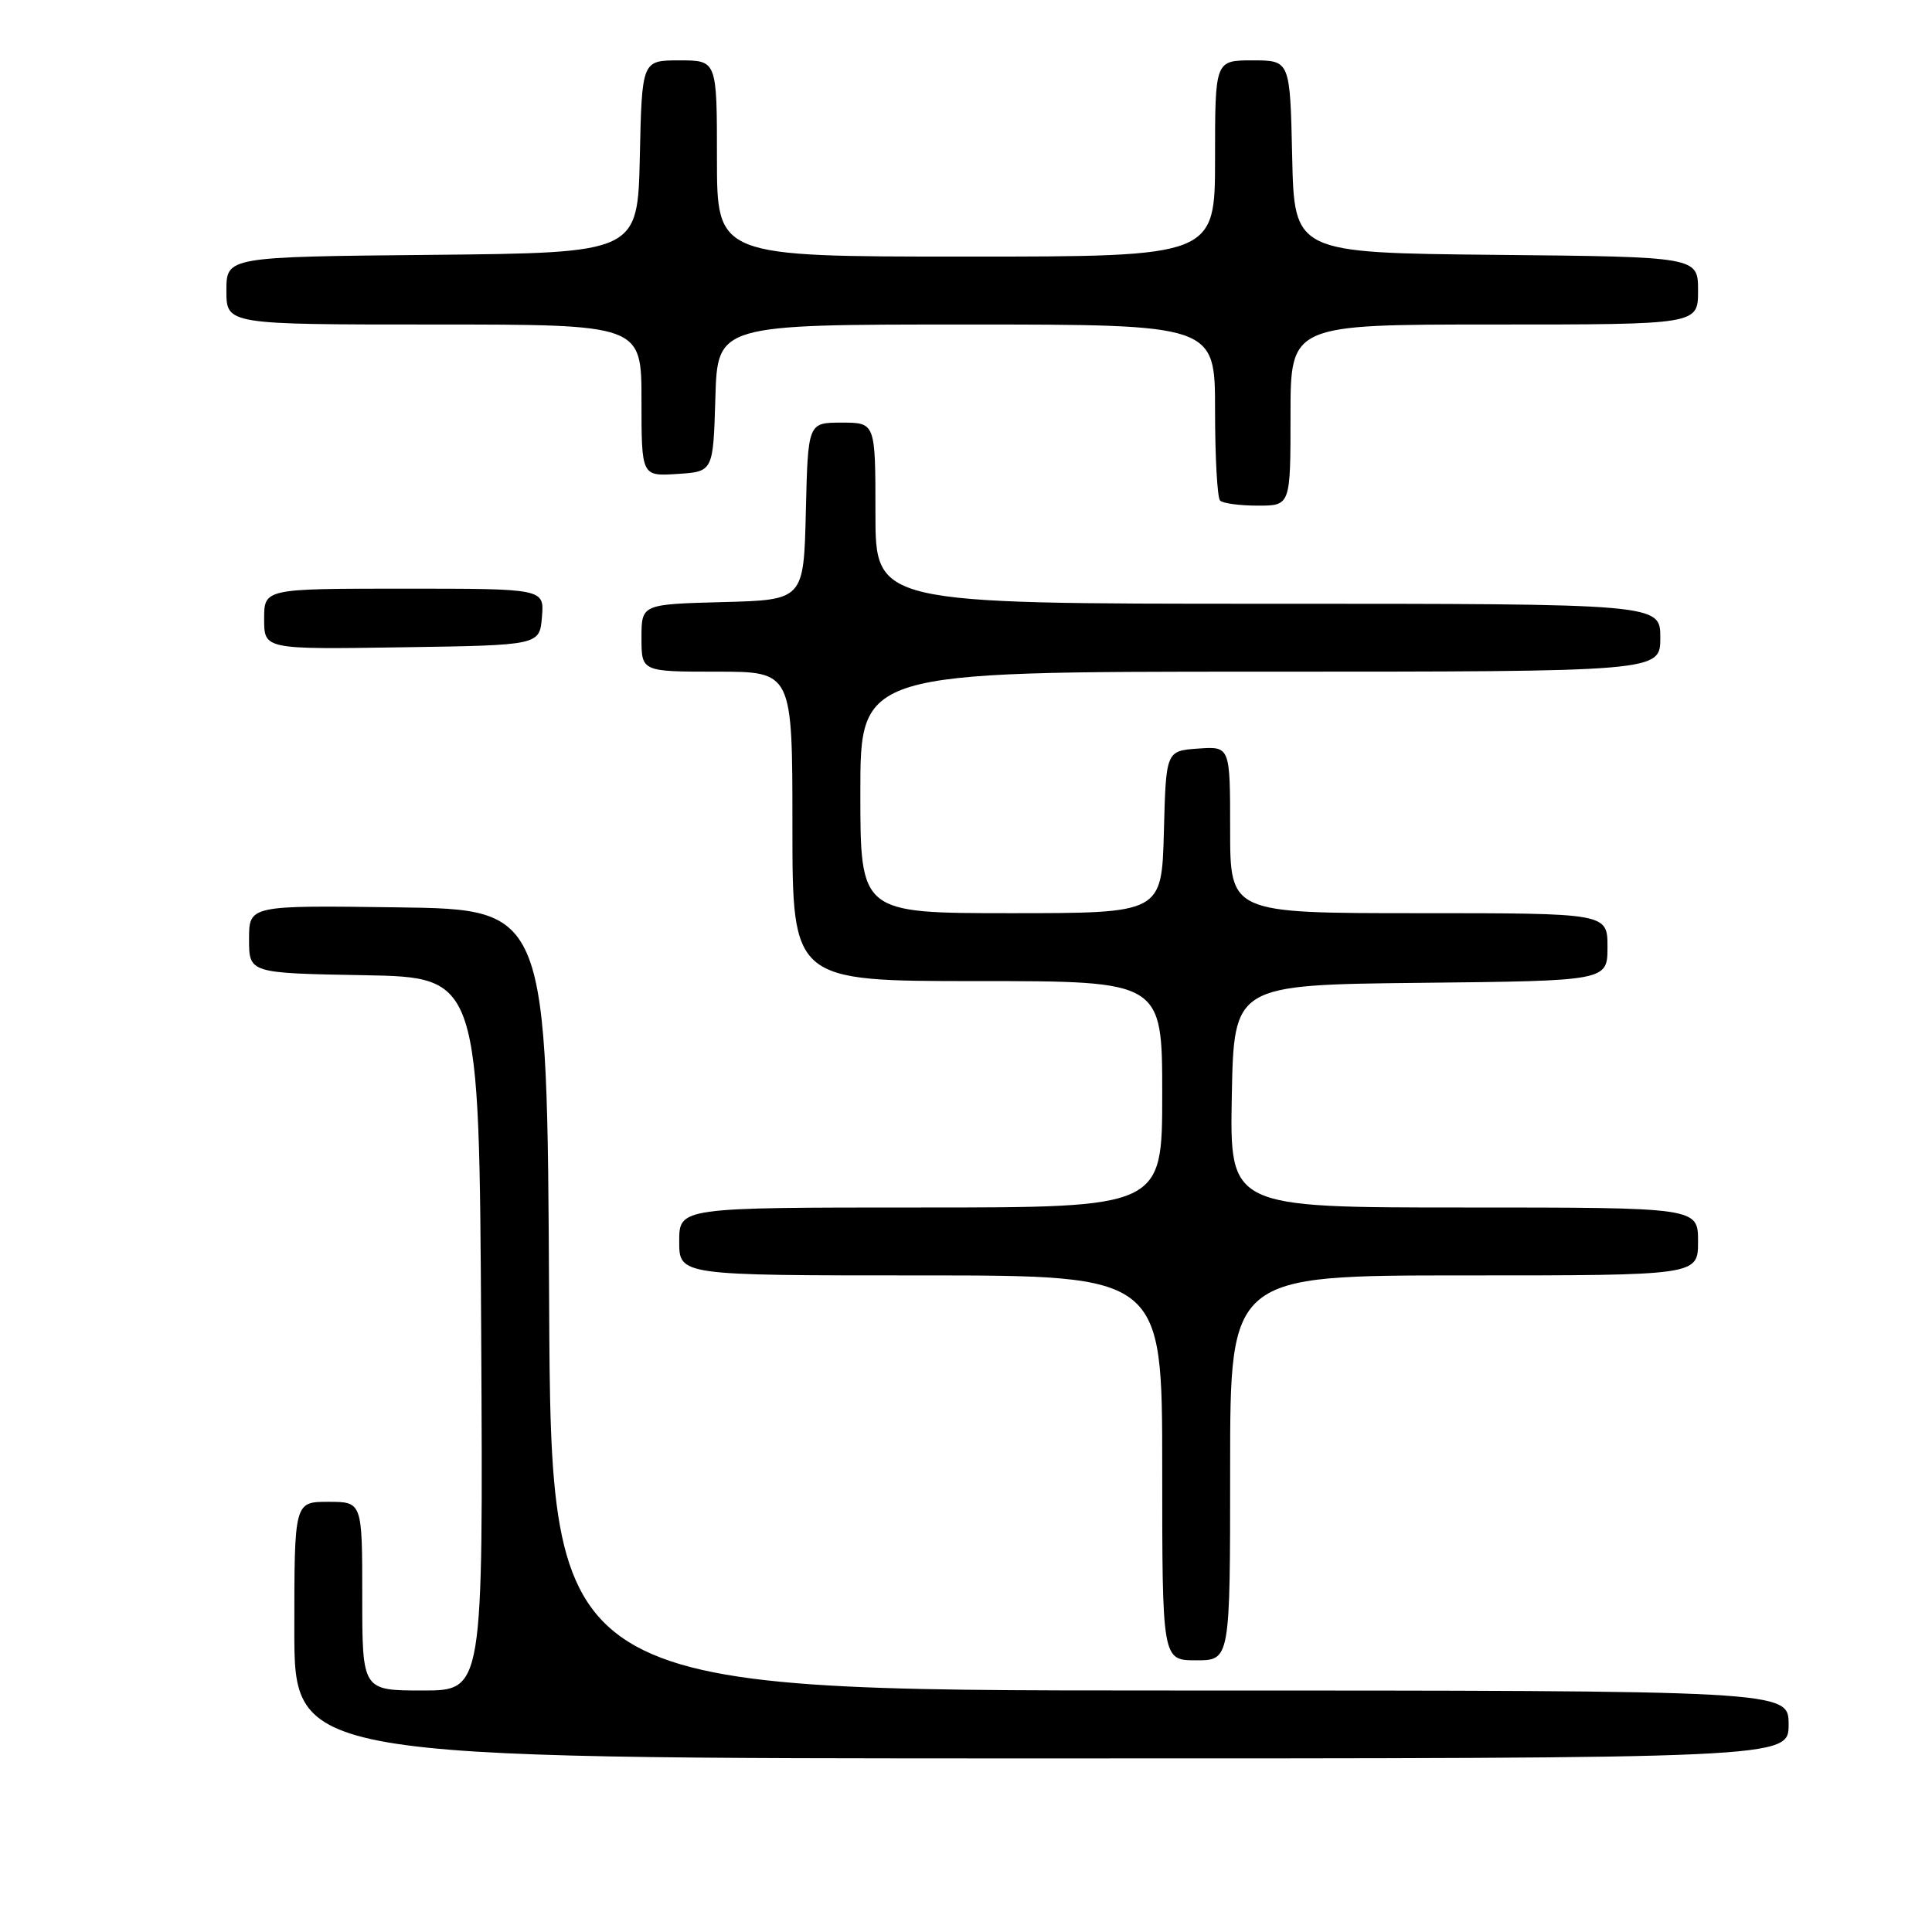 <?xml version="1.0" encoding="UTF-8" standalone="no"?>
<!DOCTYPE svg PUBLIC "-//W3C//DTD SVG 1.1//EN" "http://www.w3.org/Graphics/SVG/1.1/DTD/svg11.dtd" >
<svg xmlns="http://www.w3.org/2000/svg" xmlns:xlink="http://www.w3.org/1999/xlink" version="1.1" viewBox="0 0 256 256">
 <g >
 <path fill="currentColor"
d=" M 237.00 228.50 C 237.00 224.00 237.00 224.00 155.01 224.00 C 73.02 224.00 73.02 224.00 72.76 172.25 C 72.50 120.50 72.50 120.50 52.75 120.23 C 33.00 119.96 33.00 119.96 33.00 124.45 C 33.00 128.95 33.00 128.95 48.25 129.22 C 63.50 129.50 63.50 129.50 63.76 176.75 C 64.02 224.00 64.02 224.00 56.01 224.00 C 48.00 224.00 48.00 224.00 48.00 211.50 C 48.00 199.00 48.00 199.00 43.50 199.00 C 39.00 199.00 39.00 199.00 39.00 216.00 C 39.00 233.00 39.00 233.00 138.00 233.00 C 237.00 233.00 237.00 233.00 237.00 228.50 Z  M 163.00 194.50 C 163.00 169.00 163.00 169.00 194.00 169.00 C 225.00 169.00 225.00 169.00 225.00 164.50 C 225.00 160.00 225.00 160.00 193.97 160.00 C 162.95 160.00 162.95 160.00 163.22 145.25 C 163.50 130.50 163.50 130.50 188.25 130.23 C 213.00 129.97 213.00 129.97 213.00 125.48 C 213.00 121.00 213.00 121.00 188.00 121.00 C 163.00 121.00 163.00 121.00 163.00 109.94 C 163.00 98.89 163.00 98.89 158.75 99.19 C 154.50 99.50 154.50 99.50 154.22 110.25 C 153.93 121.00 153.93 121.00 133.97 121.00 C 114.00 121.00 114.00 121.00 114.00 105.00 C 114.00 89.00 114.00 89.00 167.00 89.00 C 220.00 89.00 220.00 89.00 220.00 84.50 C 220.00 80.00 220.00 80.00 168.00 80.00 C 116.00 80.00 116.00 80.00 116.00 68.00 C 116.00 56.00 116.00 56.00 111.53 56.00 C 107.06 56.00 107.06 56.00 106.78 67.75 C 106.50 79.50 106.50 79.50 95.75 79.78 C 85.00 80.07 85.00 80.07 85.00 84.53 C 85.00 89.00 85.00 89.00 95.00 89.00 C 105.00 89.00 105.00 89.00 105.00 109.50 C 105.00 130.00 105.00 130.00 129.50 130.00 C 154.00 130.00 154.00 130.00 154.00 145.00 C 154.00 160.00 154.00 160.00 122.00 160.00 C 90.00 160.00 90.00 160.00 90.00 164.50 C 90.00 169.00 90.00 169.00 122.00 169.00 C 154.00 169.00 154.00 169.00 154.00 194.50 C 154.00 220.00 154.00 220.00 158.50 220.00 C 163.00 220.00 163.00 220.00 163.00 194.50 Z  M 71.81 81.75 C 72.12 78.00 72.12 78.00 53.56 78.00 C 35.00 78.00 35.00 78.00 35.00 82.02 C 35.00 86.05 35.00 86.05 53.25 85.77 C 71.50 85.50 71.50 85.50 71.81 81.75 Z  M 171.00 55.00 C 171.00 43.00 171.00 43.00 198.00 43.00 C 225.00 43.00 225.00 43.00 225.00 38.52 C 225.00 34.03 225.00 34.03 198.25 33.77 C 171.50 33.50 171.50 33.50 171.22 20.75 C 170.94 8.00 170.94 8.00 165.97 8.00 C 161.00 8.00 161.00 8.00 161.00 21.00 C 161.00 34.00 161.00 34.00 128.00 34.00 C 95.00 34.00 95.00 34.00 95.00 21.00 C 95.00 8.00 95.00 8.00 90.03 8.00 C 85.06 8.00 85.06 8.00 84.78 20.75 C 84.50 33.50 84.50 33.50 57.25 33.77 C 30.00 34.03 30.00 34.03 30.00 38.52 C 30.00 43.00 30.00 43.00 57.50 43.00 C 85.00 43.00 85.00 43.00 85.00 53.05 C 85.00 63.11 85.00 63.11 89.75 62.80 C 94.50 62.50 94.50 62.50 94.79 52.75 C 95.07 43.00 95.07 43.00 128.04 43.00 C 161.00 43.00 161.00 43.00 161.00 54.33 C 161.00 60.57 161.30 65.97 161.67 66.33 C 162.03 66.70 164.28 67.00 166.67 67.00 C 171.00 67.00 171.00 67.00 171.00 55.00 Z "/>
</g>
</svg>